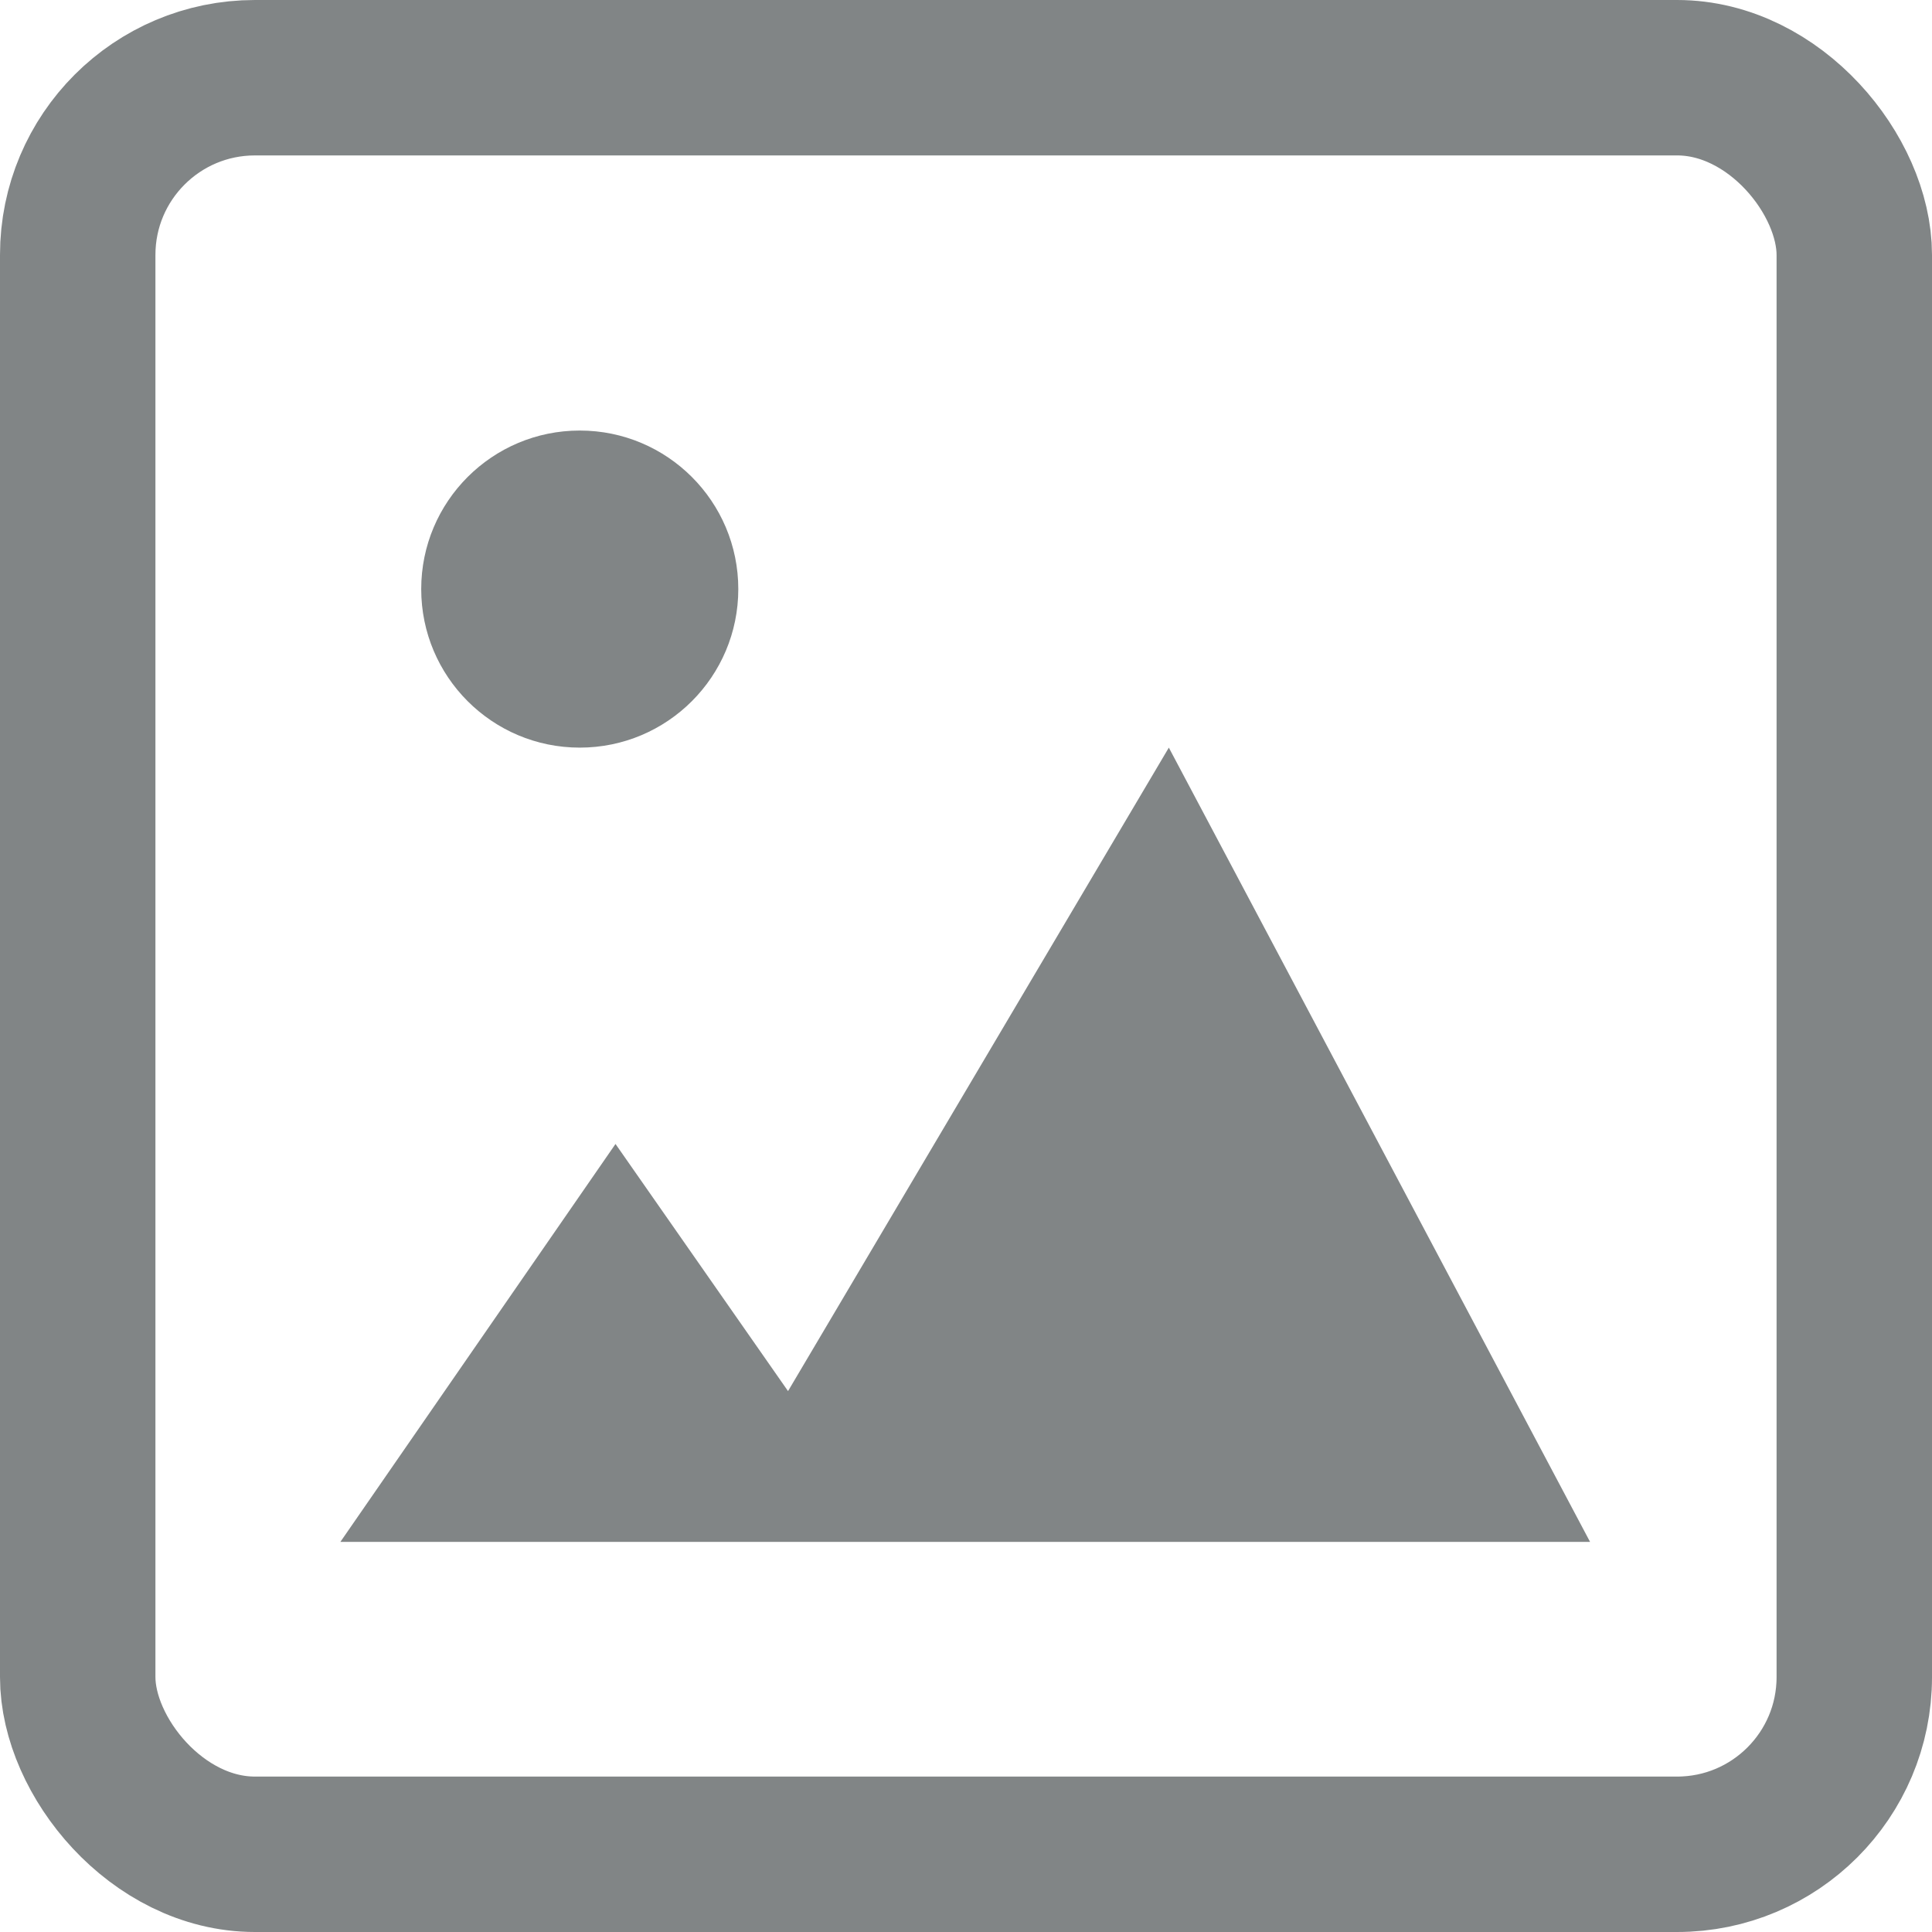 <svg xmlns="http://www.w3.org/2000/svg" width="4.38mm" height="4.38mm" viewBox="0 0 12.43 12.43"><title>set_icon_image</title><rect x="0.5" y="0.5" width="11.43" height="11.43" rx="1.14" ry="1.14" style="fill:none;stroke:#818586;stroke-linecap:round;stroke-linejoin:round"/><circle cx="3.73" cy="3.79" r="1.02" style="fill:#818586"/><polyline points="2.19 9.92 3.96 7.36 5.07 8.95 7.52 4.81 10.23 9.92" style="fill:#818586;fill-rule:evenodd"/></svg>